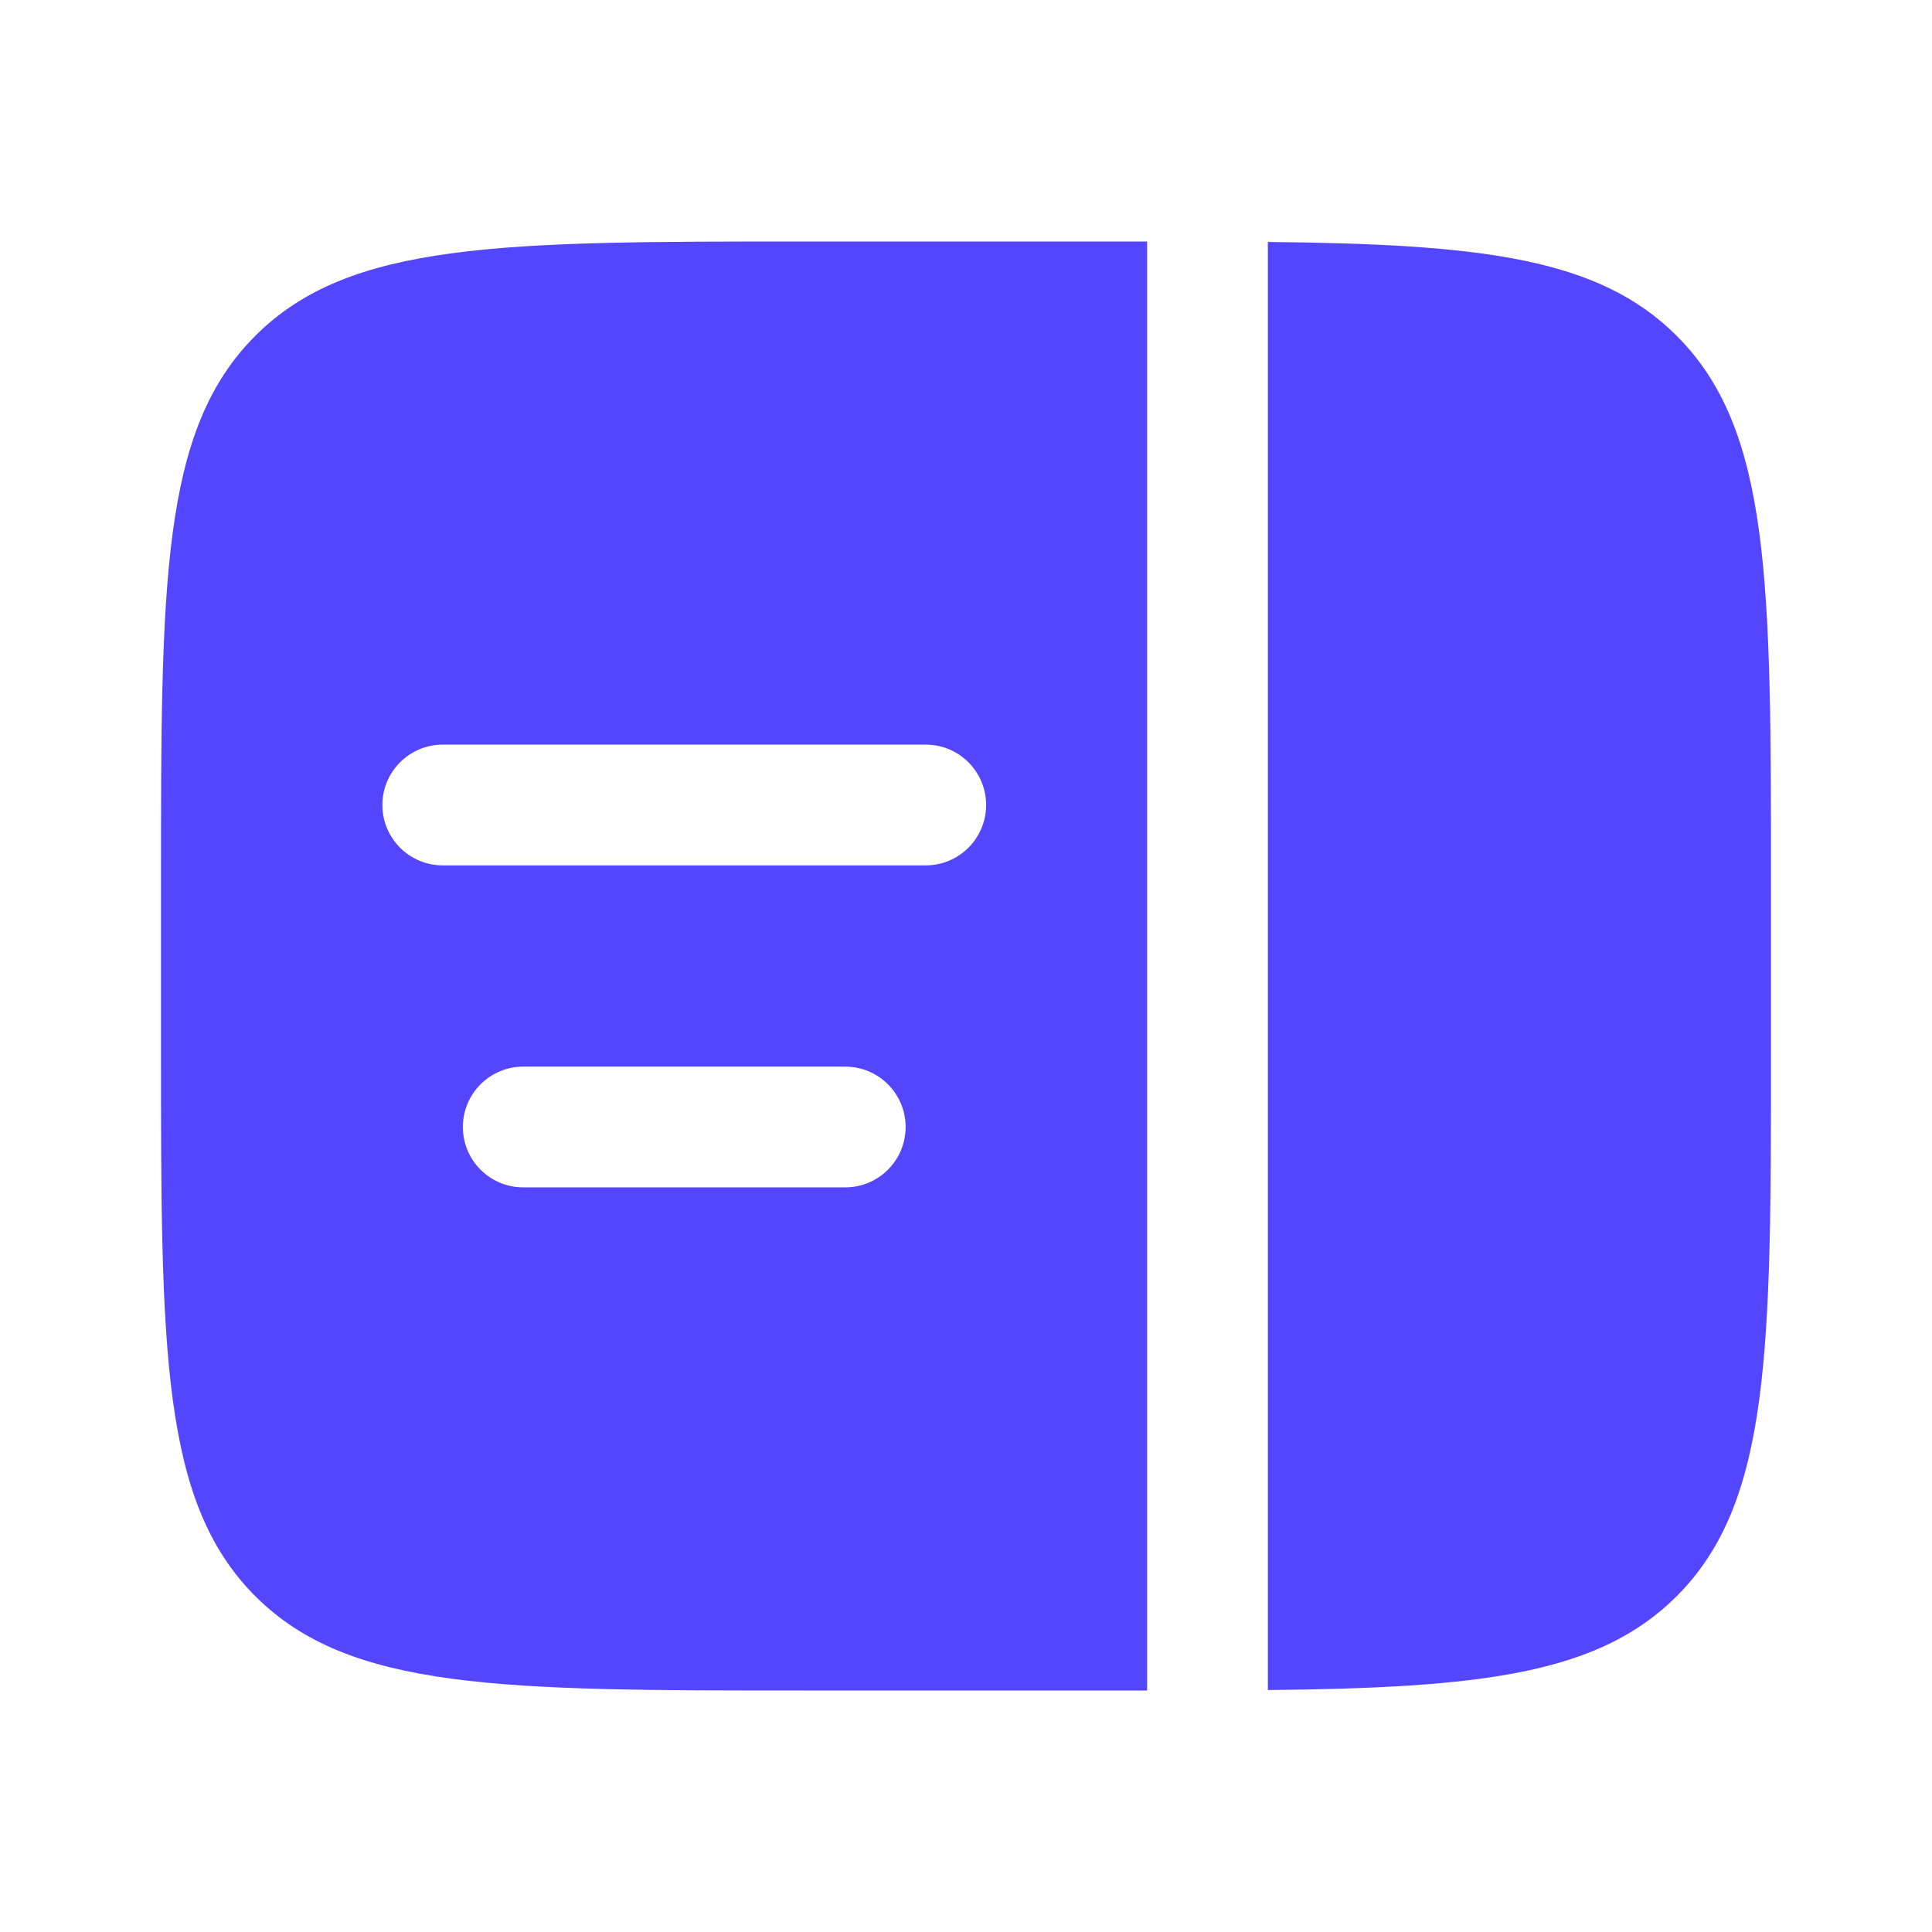 <svg width="450" height="450" viewBox="0 0 450 450" fill="none" xmlns="http://www.w3.org/2000/svg">
<path d="M412.5 206.25V243.75C412.5 314.461 412.5 349.816 390.533 371.783C372.264 390.052 344.736 393.127 295.312 393.645V56.355C344.736 56.873 372.264 59.948 390.533 78.217C412.5 100.184 412.5 135.539 412.5 206.25Z" fill="#5445FF"/>
<path fill-rule="evenodd" clip-rule="evenodd" d="M187.5 56.25H262.5H267.187L267.188 393.75H262.5H187.5C116.789 393.75 81.434 393.75 59.467 371.783C37.5 349.816 37.5 314.461 37.5 243.75V206.25C37.5 135.539 37.5 100.184 59.467 78.217C81.434 56.25 116.789 56.25 187.5 56.25ZM89.062 187.5C89.062 179.733 95.359 173.438 103.125 173.438H215.625C223.392 173.438 229.688 179.733 229.688 187.5C229.688 195.267 223.392 201.562 215.625 201.562H103.125C95.359 201.562 89.062 195.267 89.062 187.5ZM107.812 262.5C107.812 254.733 114.108 248.438 121.875 248.438H196.875C204.642 248.438 210.938 254.733 210.938 262.5C210.938 270.267 204.642 276.562 196.875 276.562H121.875C114.108 276.562 107.812 270.267 107.812 262.5Z" fill="#5445FF"/>
</svg>
